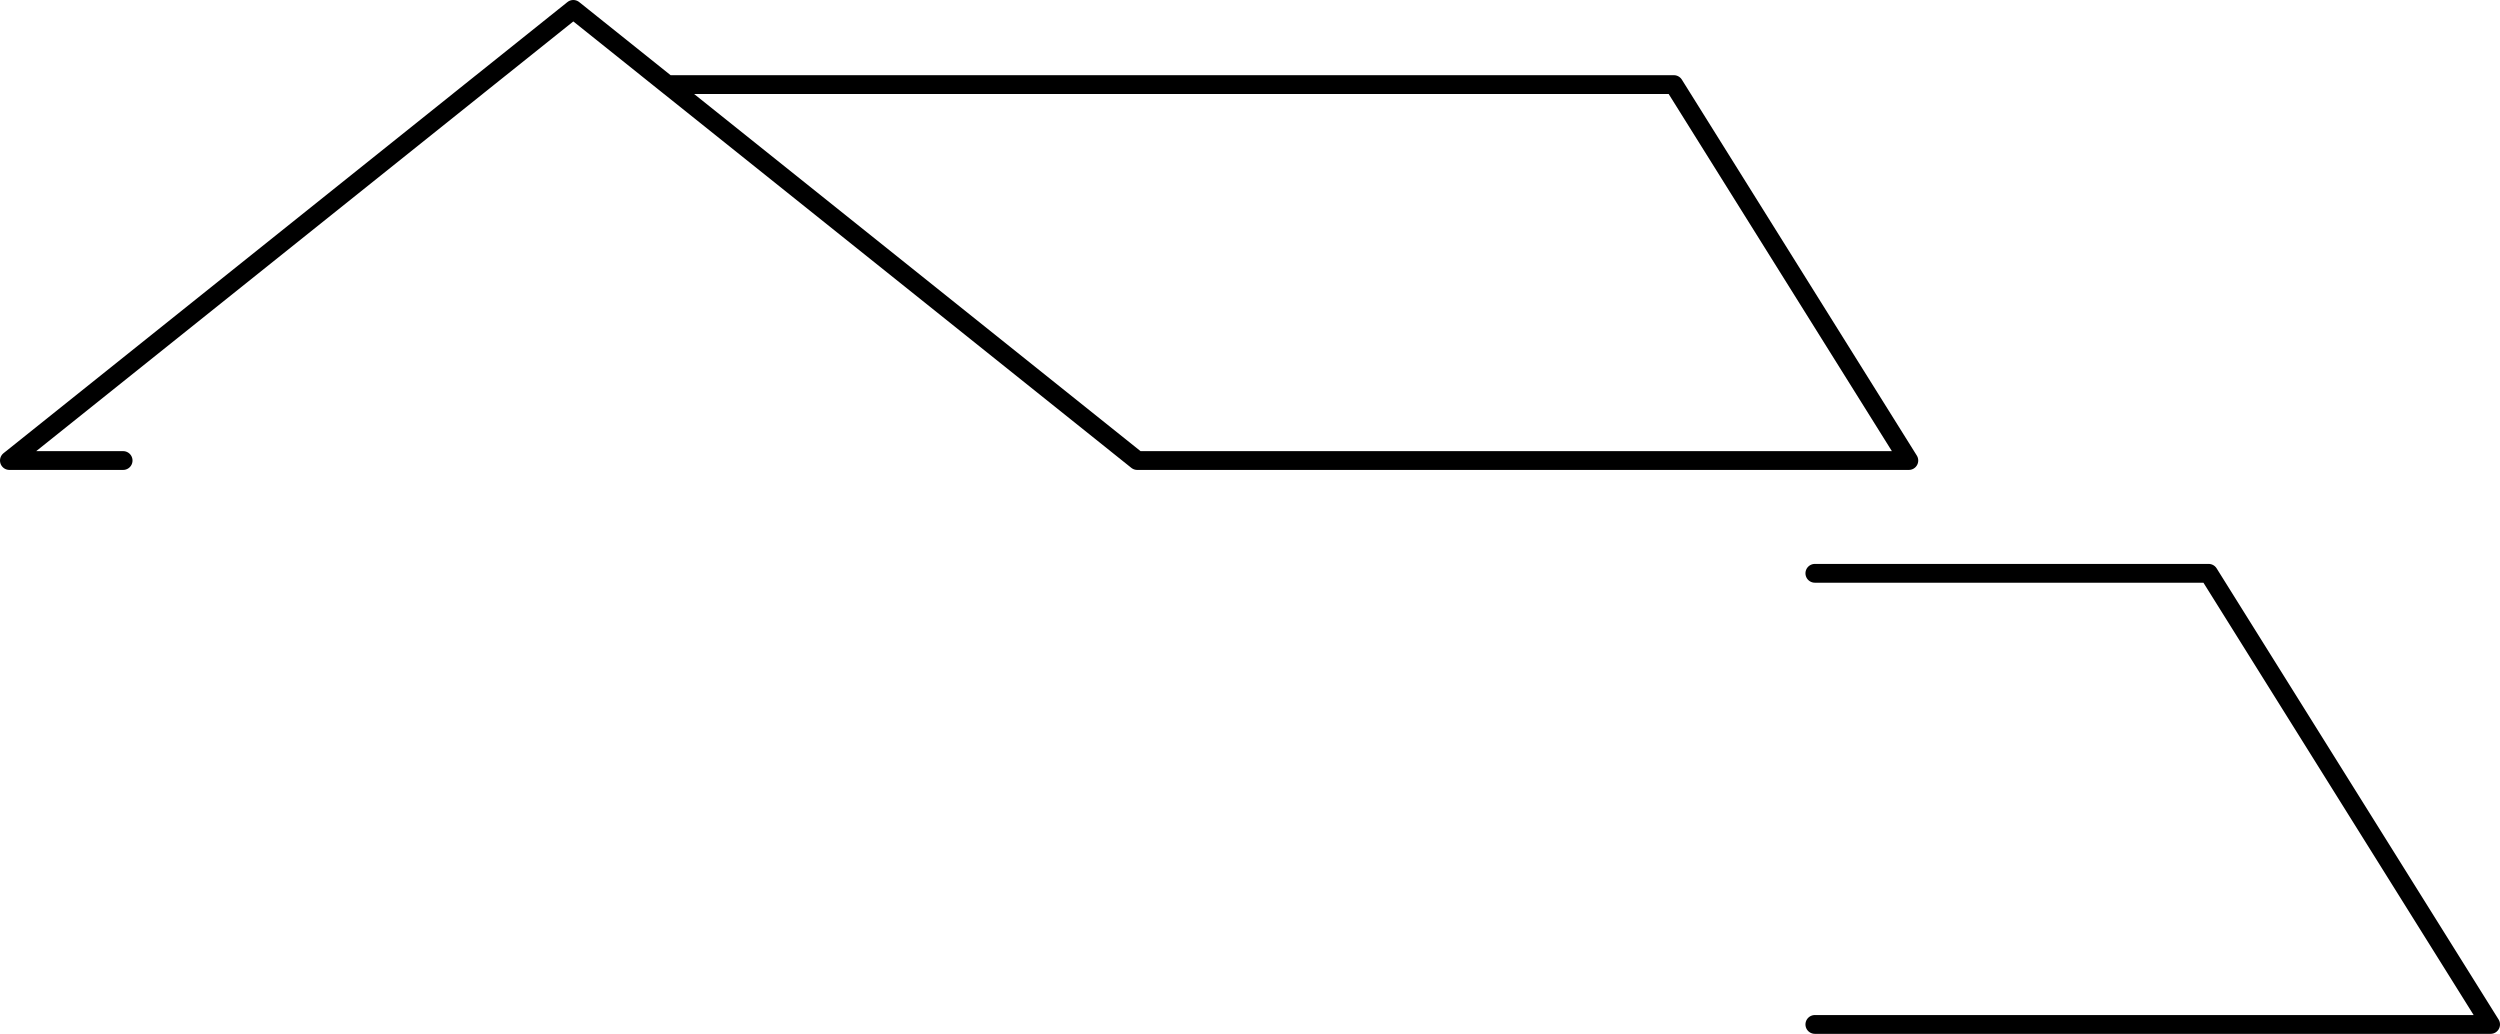 <?xml version="1.0" encoding="UTF-8" standalone="no"?>
<svg xmlns:xlink="http://www.w3.org/1999/xlink" height="55.0px" width="133.0px" xmlns="http://www.w3.org/2000/svg">
  <g transform="matrix(1.0, 0.0, 0.0, 1.0, 66.5, 42.5)">
    <path d="M-31.0 -38.0 L22.55 -38.0 35.05 -18.0 -6.0 -18.0 -31.0 -38.0 M30.05 -12.0 L51.0 -12.0 66.0 12.0 30.05 12.0 30.05 -12.0" fill="#ffffff" fill-opacity="0.0" fill-rule="evenodd" stroke="none"/>
    <path d="M-31.0 -38.0 L22.55 -38.0 35.05 -18.0 -6.0 -18.0 -31.0 -38.0 -36.0 -42.0 -66.0 -18.0 -59.95 -18.0 M30.05 -12.0 L51.0 -12.0 66.0 12.0 30.05 12.0" fill="none" stroke="#000000" stroke-linecap="round" stroke-linejoin="round" stroke-width="1.0"/>
  </g>
</svg>
